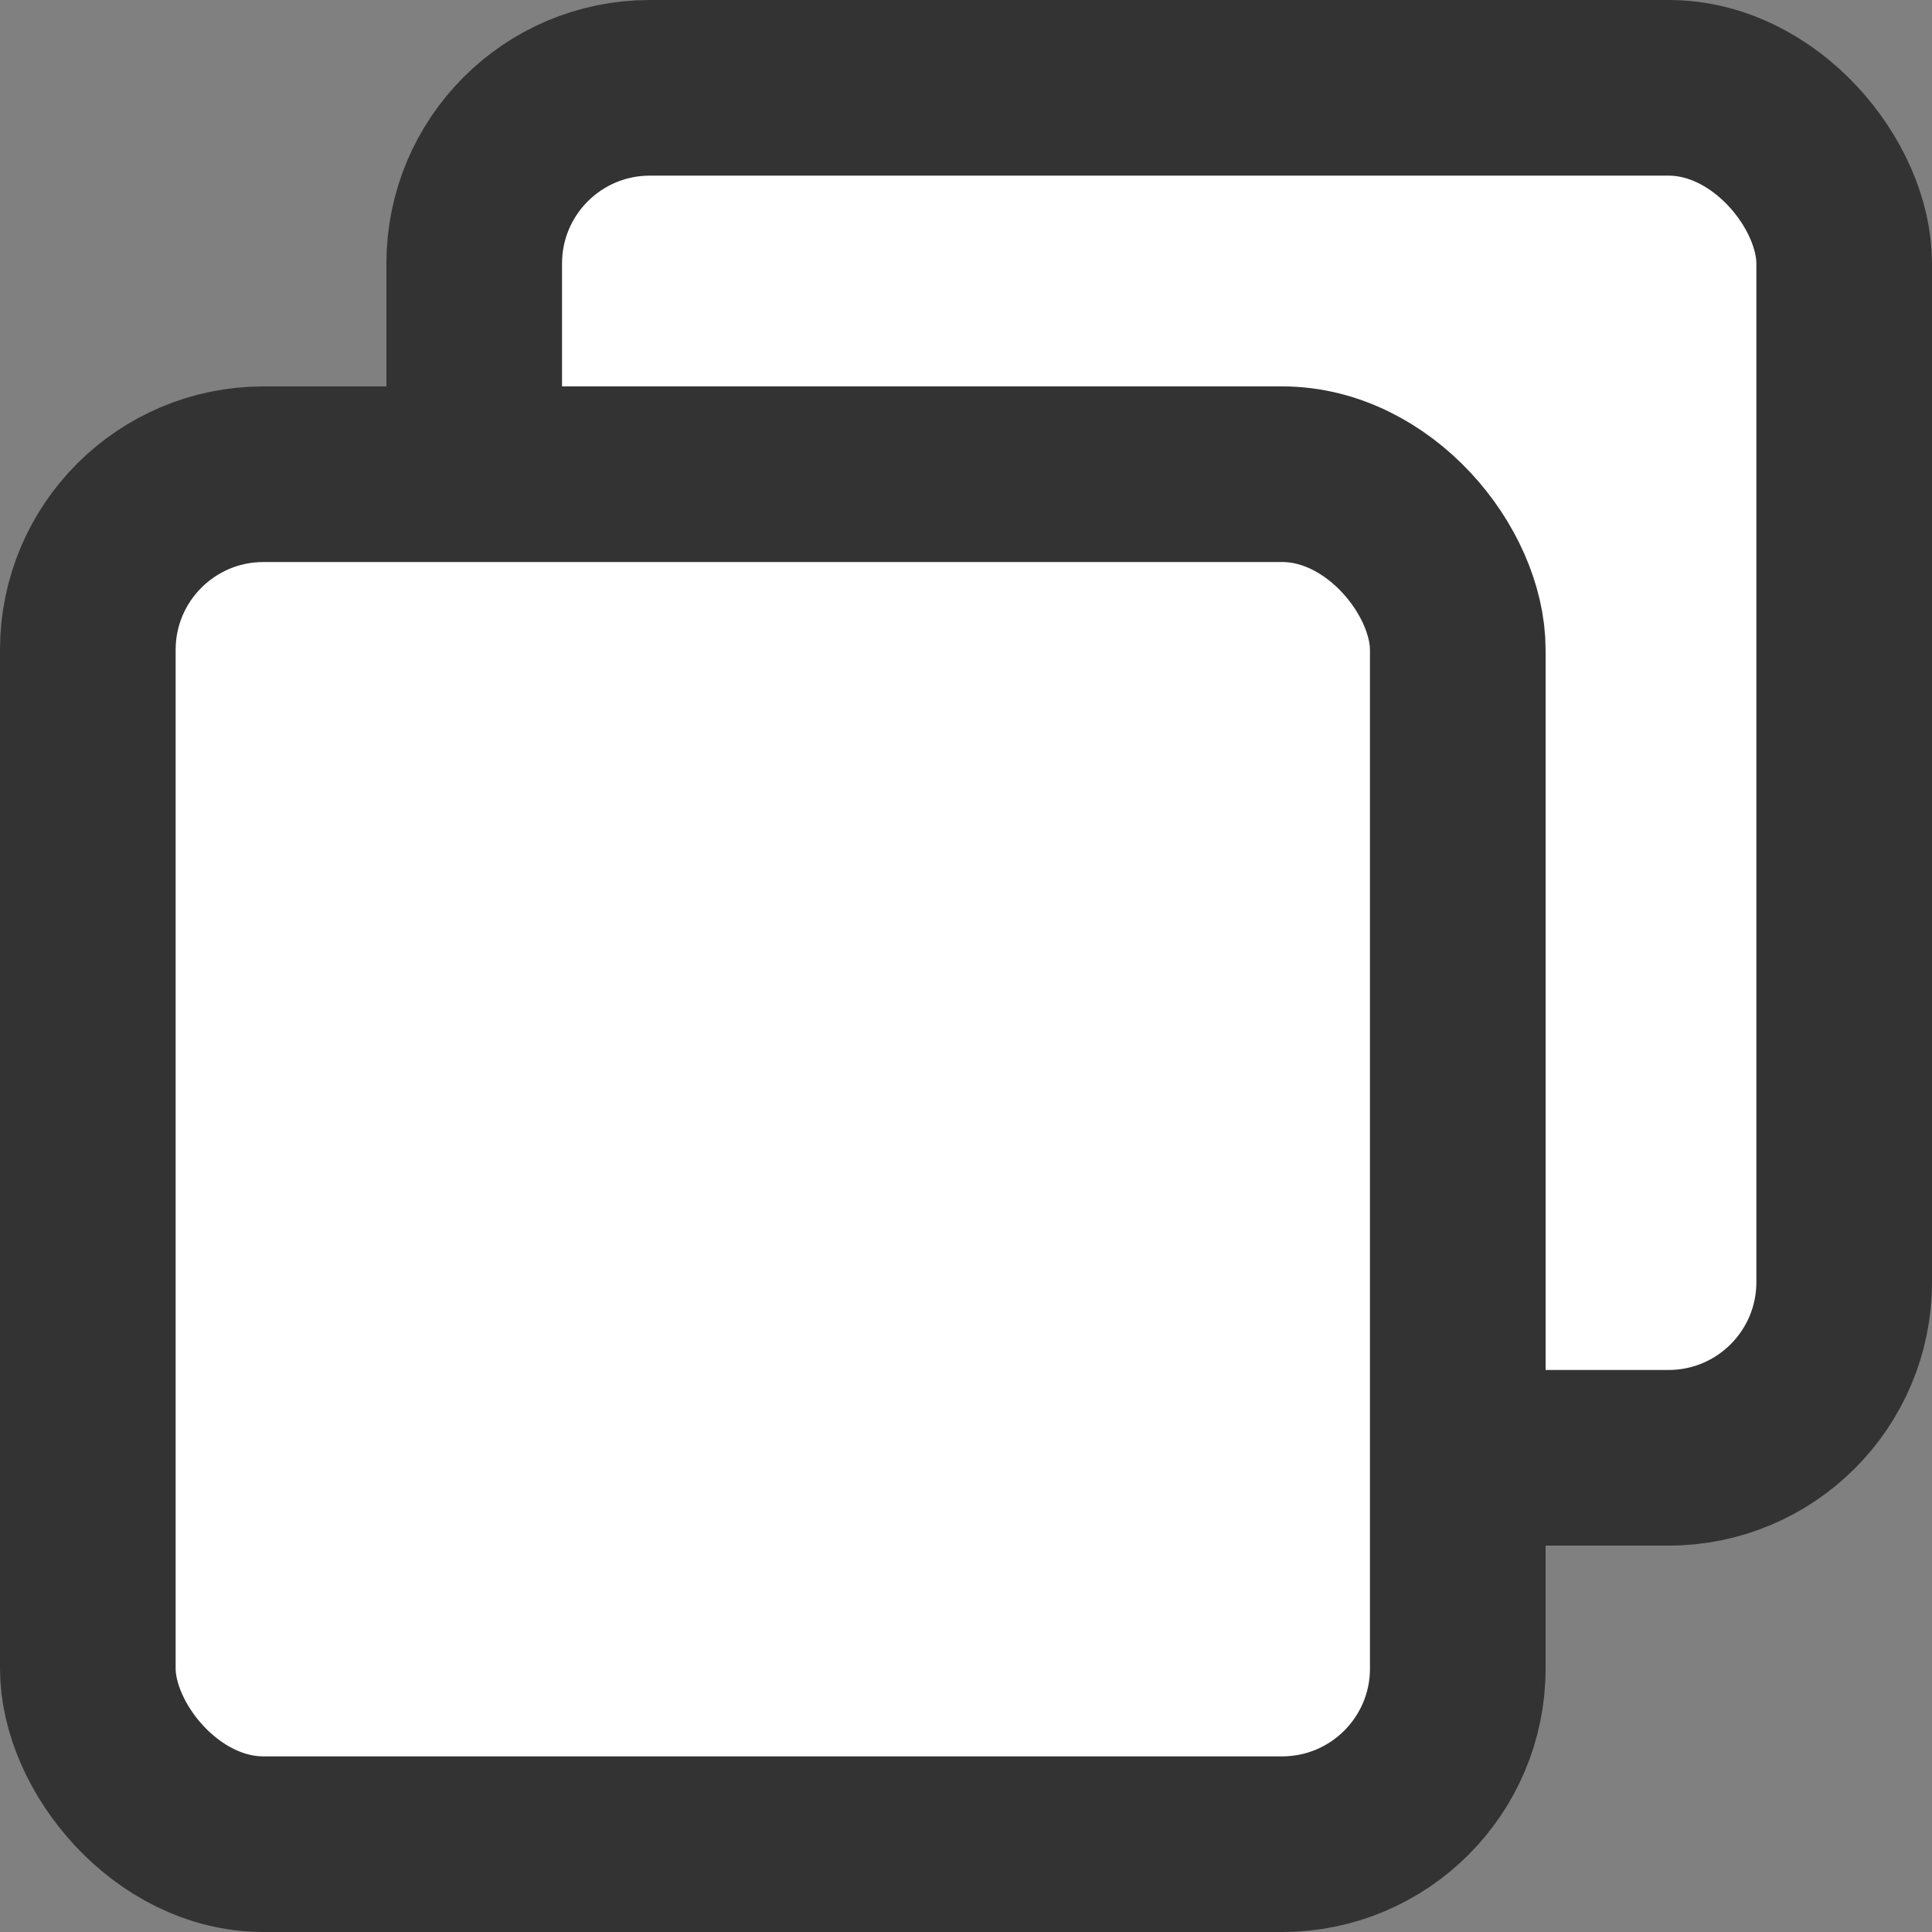 <svg width="22" height="22" viewBox="0 0 22 22" fill="none" xmlns="http://www.w3.org/2000/svg">
<rect x="0" y="0" width="22" height="22" fill="#808080" stroke="none"/>
<rect x="5.4" y="1" width="15.6" height="15.6" rx="2" fill="white" stroke="#333333" stroke-width="2"/>
<rect x="1" y="5.4" width="15.6" height="15.6" rx="2" fill="white" stroke="#333333" stroke-width="2"/>
</svg>

